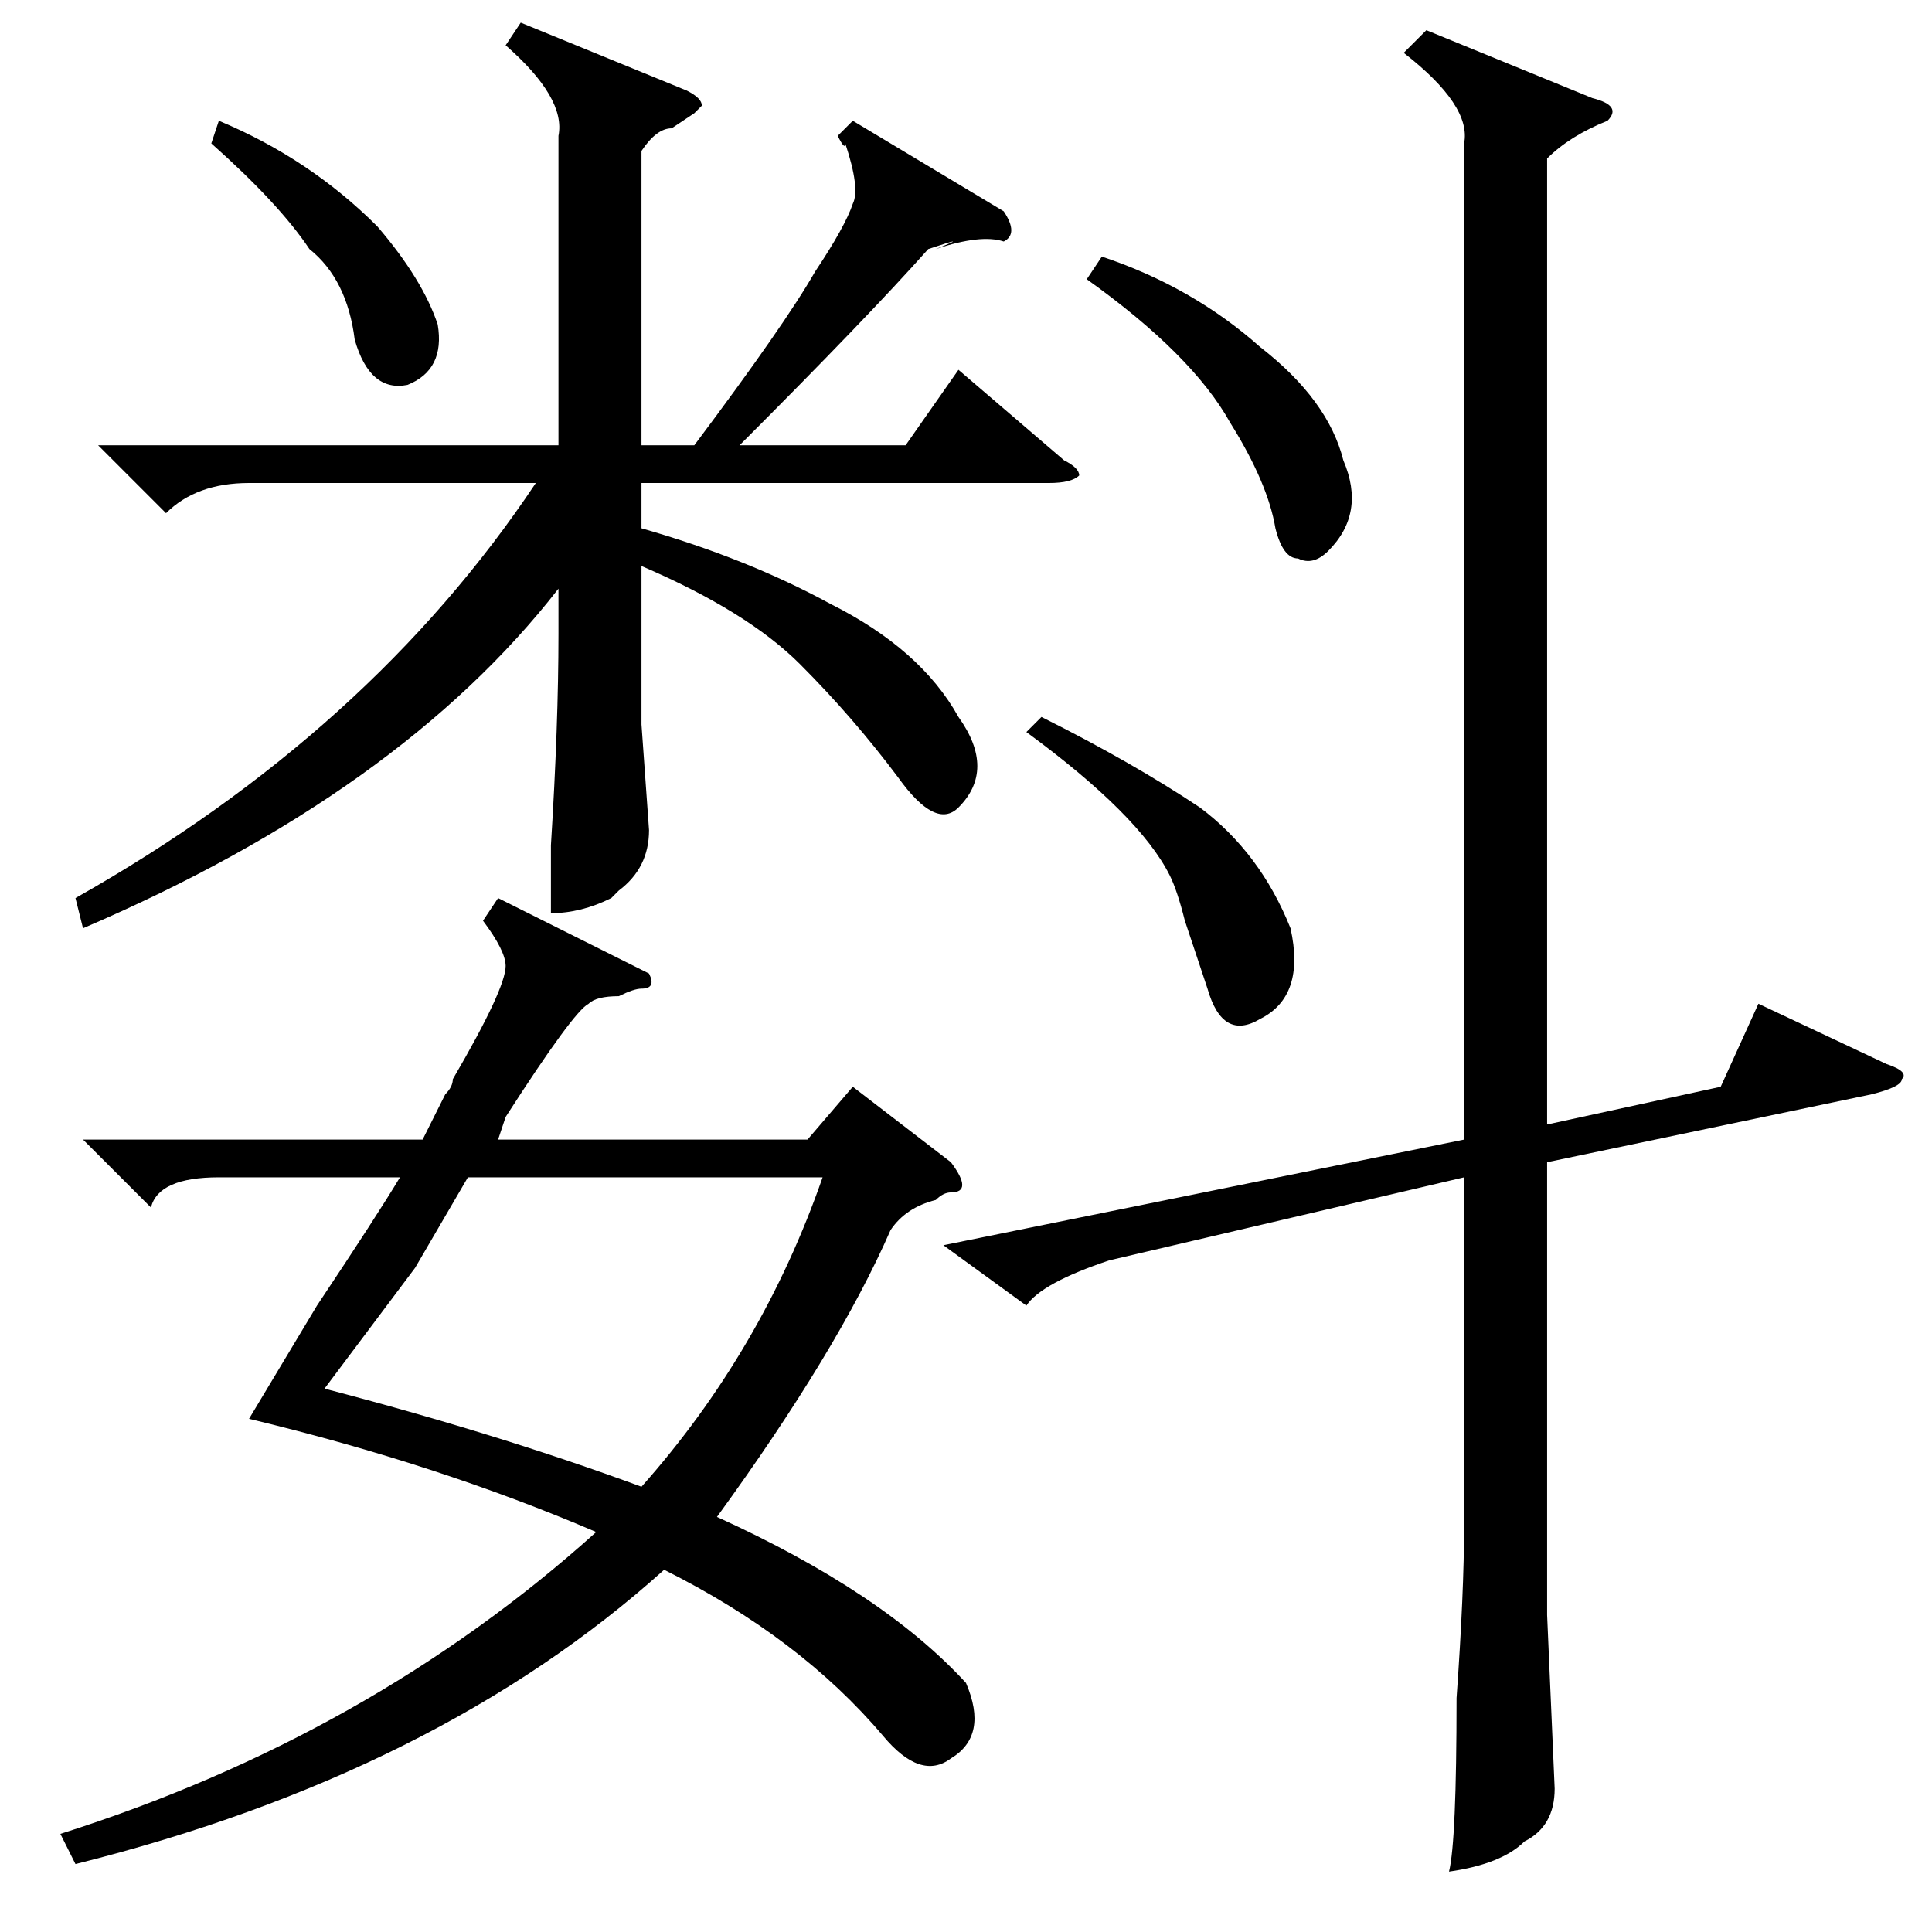 <?xml version="1.0" standalone="no"?>
<!DOCTYPE svg PUBLIC "-//W3C//DTD SVG 1.1//EN" "http://www.w3.org/Graphics/SVG/1.1/DTD/svg11.dtd" >
<svg xmlns="http://www.w3.org/2000/svg" xmlns:xlink="http://www.w3.org/1999/xlink" version="1.1" viewBox="0 -52 256 256">
  <g transform="matrix(1 0 0 -1 0 204)">
   <path fill="currentColor"
d="M10 9l-2 4q41 13 71 40q-21 9 -46 15l9 15q8 12 11 17h-24q-8 0 -9 -4l-9 9h45l3 6q1 1 1 2q7 12 7 15q0 2 -3 6l2 3l20 -10q1 -2 -1 -2q-1 0 -3 -1q-3 0 -4 -1q-2 -1 -11 -15l-1 -3h41l6 7l13 -10q3 -4 0 -4q-1 0 -2 -1q-4 -1 -6 -4q-7 -16 -23 -38q22 -10 33 -22
q3 -7 -2 -10q-4 -3 -9 3q-11 13 -29 22q-30 -27 -78 -39zM69 253l22 -9q2 -1 2 -2l-1 -1t-3 -2q-2 0 -4 -3v-39h7q12 16 16 23q4 6 5 9q1 2 -1 8q0 -1 -1 1l2 2l20 -12q2 -3 0 -4q-3 1 -9 -1q5 2 -1 0q-8 -9 -25 -26h22l7 10l14 -12q2 -1 2 -2q-1 -1 -4 -1h-54v-6
q14 -4 25 -10q12 -6 17 -15q5 -7 0 -12q-3 -3 -8 4q-6 8 -13 15t-21 13v-21l1 -14q0 -5 -4 -8l-1 -1q-4 -2 -8 -2v9q1 16 1 28v6q-21 -27 -63 -45l-1 4q39 22 61 55h-38q-7 0 -11 -4l-9 9h61v41q1 5 -7 12zM85 59q16 18 24 41h-47l-7 -12l-12 -16q23 -6 42 -13zM28 237l1 3
q12 -5 21 -14q6 -7 8 -13q1 -6 -4 -8q-5 -1 -7 6q-1 8 -6 12q-4 6 -13 14zM125 91l69 14v132q1 5 -8 12l3 3l22 -9q4 -1 2 -3q-5 -2 -8 -5v-128l23 5l5 11l17 -8q3 -1 2 -2q0 -1 -4 -2l-43 -9v-60l1 -23q0 -5 -4 -7q-3 -3 -10 -4q1 4 1 23q1 14 1 23v46l-47 -11
q-9 -3 -11 -6zM144 219l2 3q12 -4 21 -12q9 -7 11 -15q3 -7 -2 -12q-2 -2 -4 -1q-2 0 -3 4q-1 6 -6 14q-5 9 -19 19zM136 159l2 2q12 -6 21 -12q8 -6 12 -16q2 -9 -4 -12q-5 -3 -7 4l-3 9q-1 4 -2 6q-4 8 -19 19z" />
  </g>

</svg>

